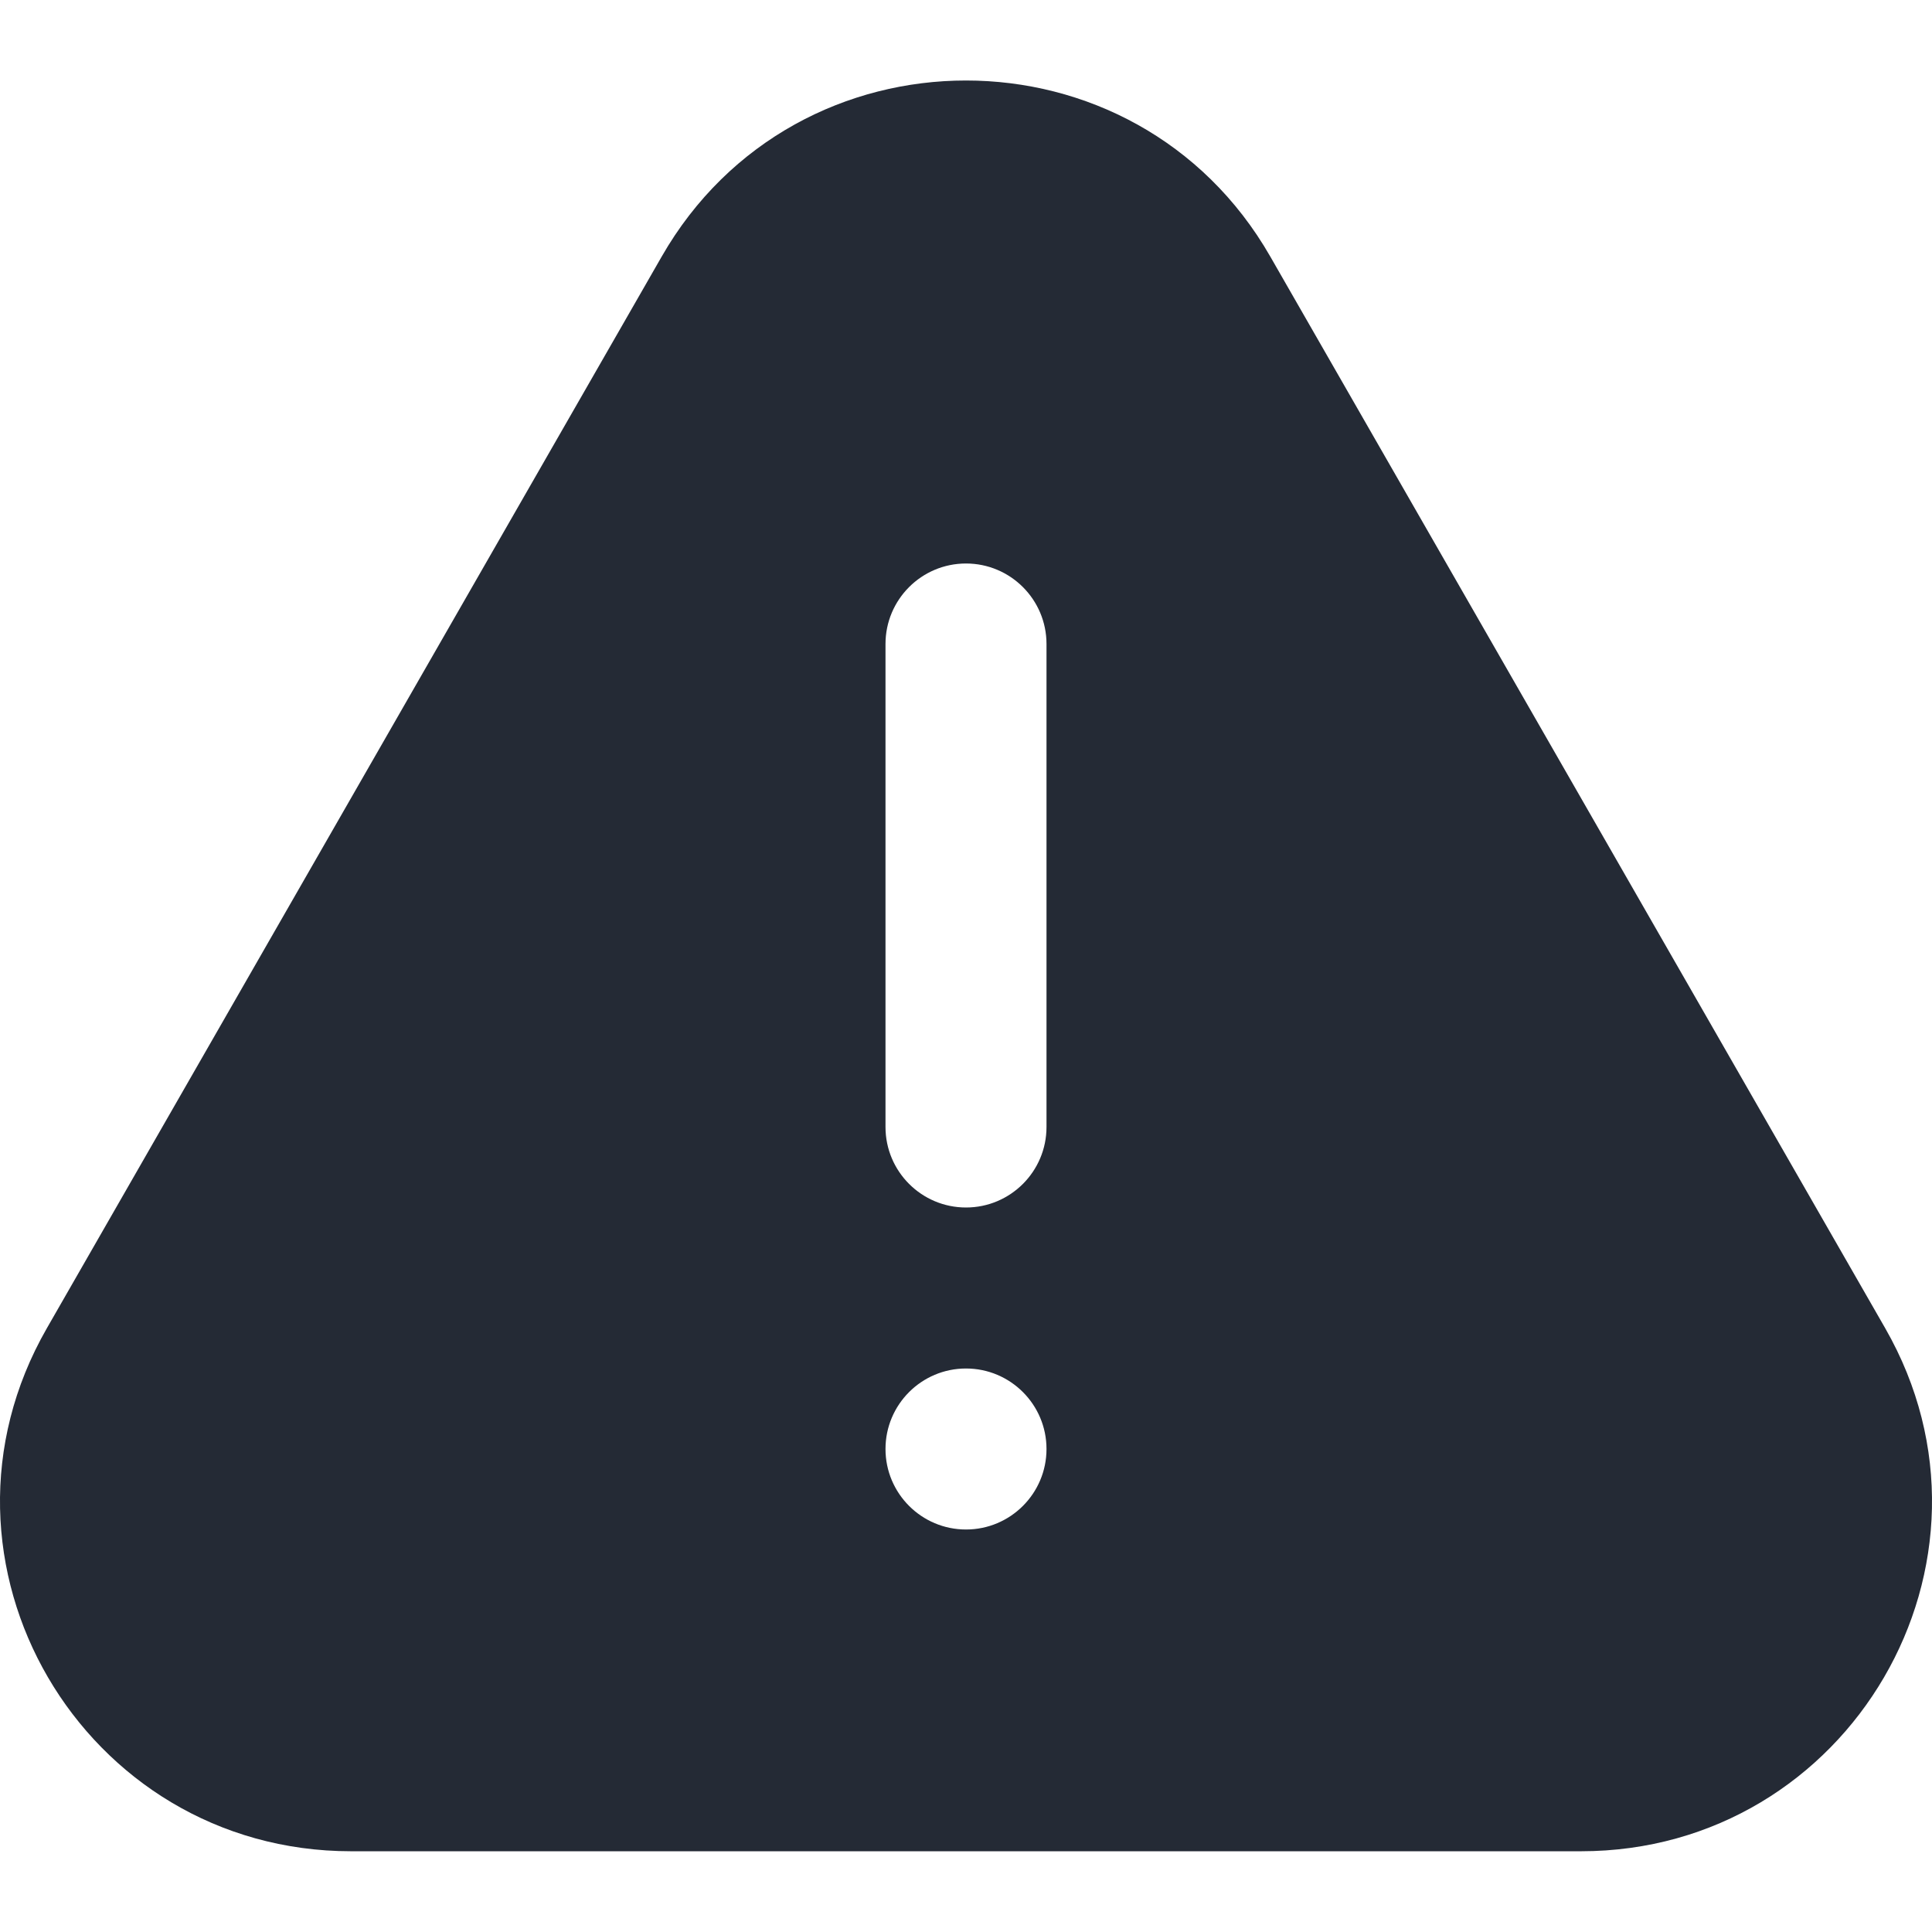 <svg width="24" height="24" viewBox="0 0 24 24" fill="none" xmlns="http://www.w3.org/2000/svg">
<path fill-rule="evenodd" clip-rule="evenodd" d="M23.419 16.5L15.78 3.187C14.108 0.271 9.892 0.271 8.22 3.187L0.582 16.5C-1.083 19.401 1.024 22.997 4.362 22.997H19.639C22.976 22.997 25.082 19.401 23.419 16.5ZM11 8C11 7.448 11.448 7 12 7C12.552 7 13 7.448 13 8V14C13 14.552 12.552 15 12 15C11.448 15 11 14.552 11 14V8ZM13 18C13 18.552 12.552 19 12 19C11.448 19 11 18.552 11 18C11 17.448 11.448 17 12 17C12.552 17 13 17.448 13 18Z" fill="#242A35"/>
</svg>
